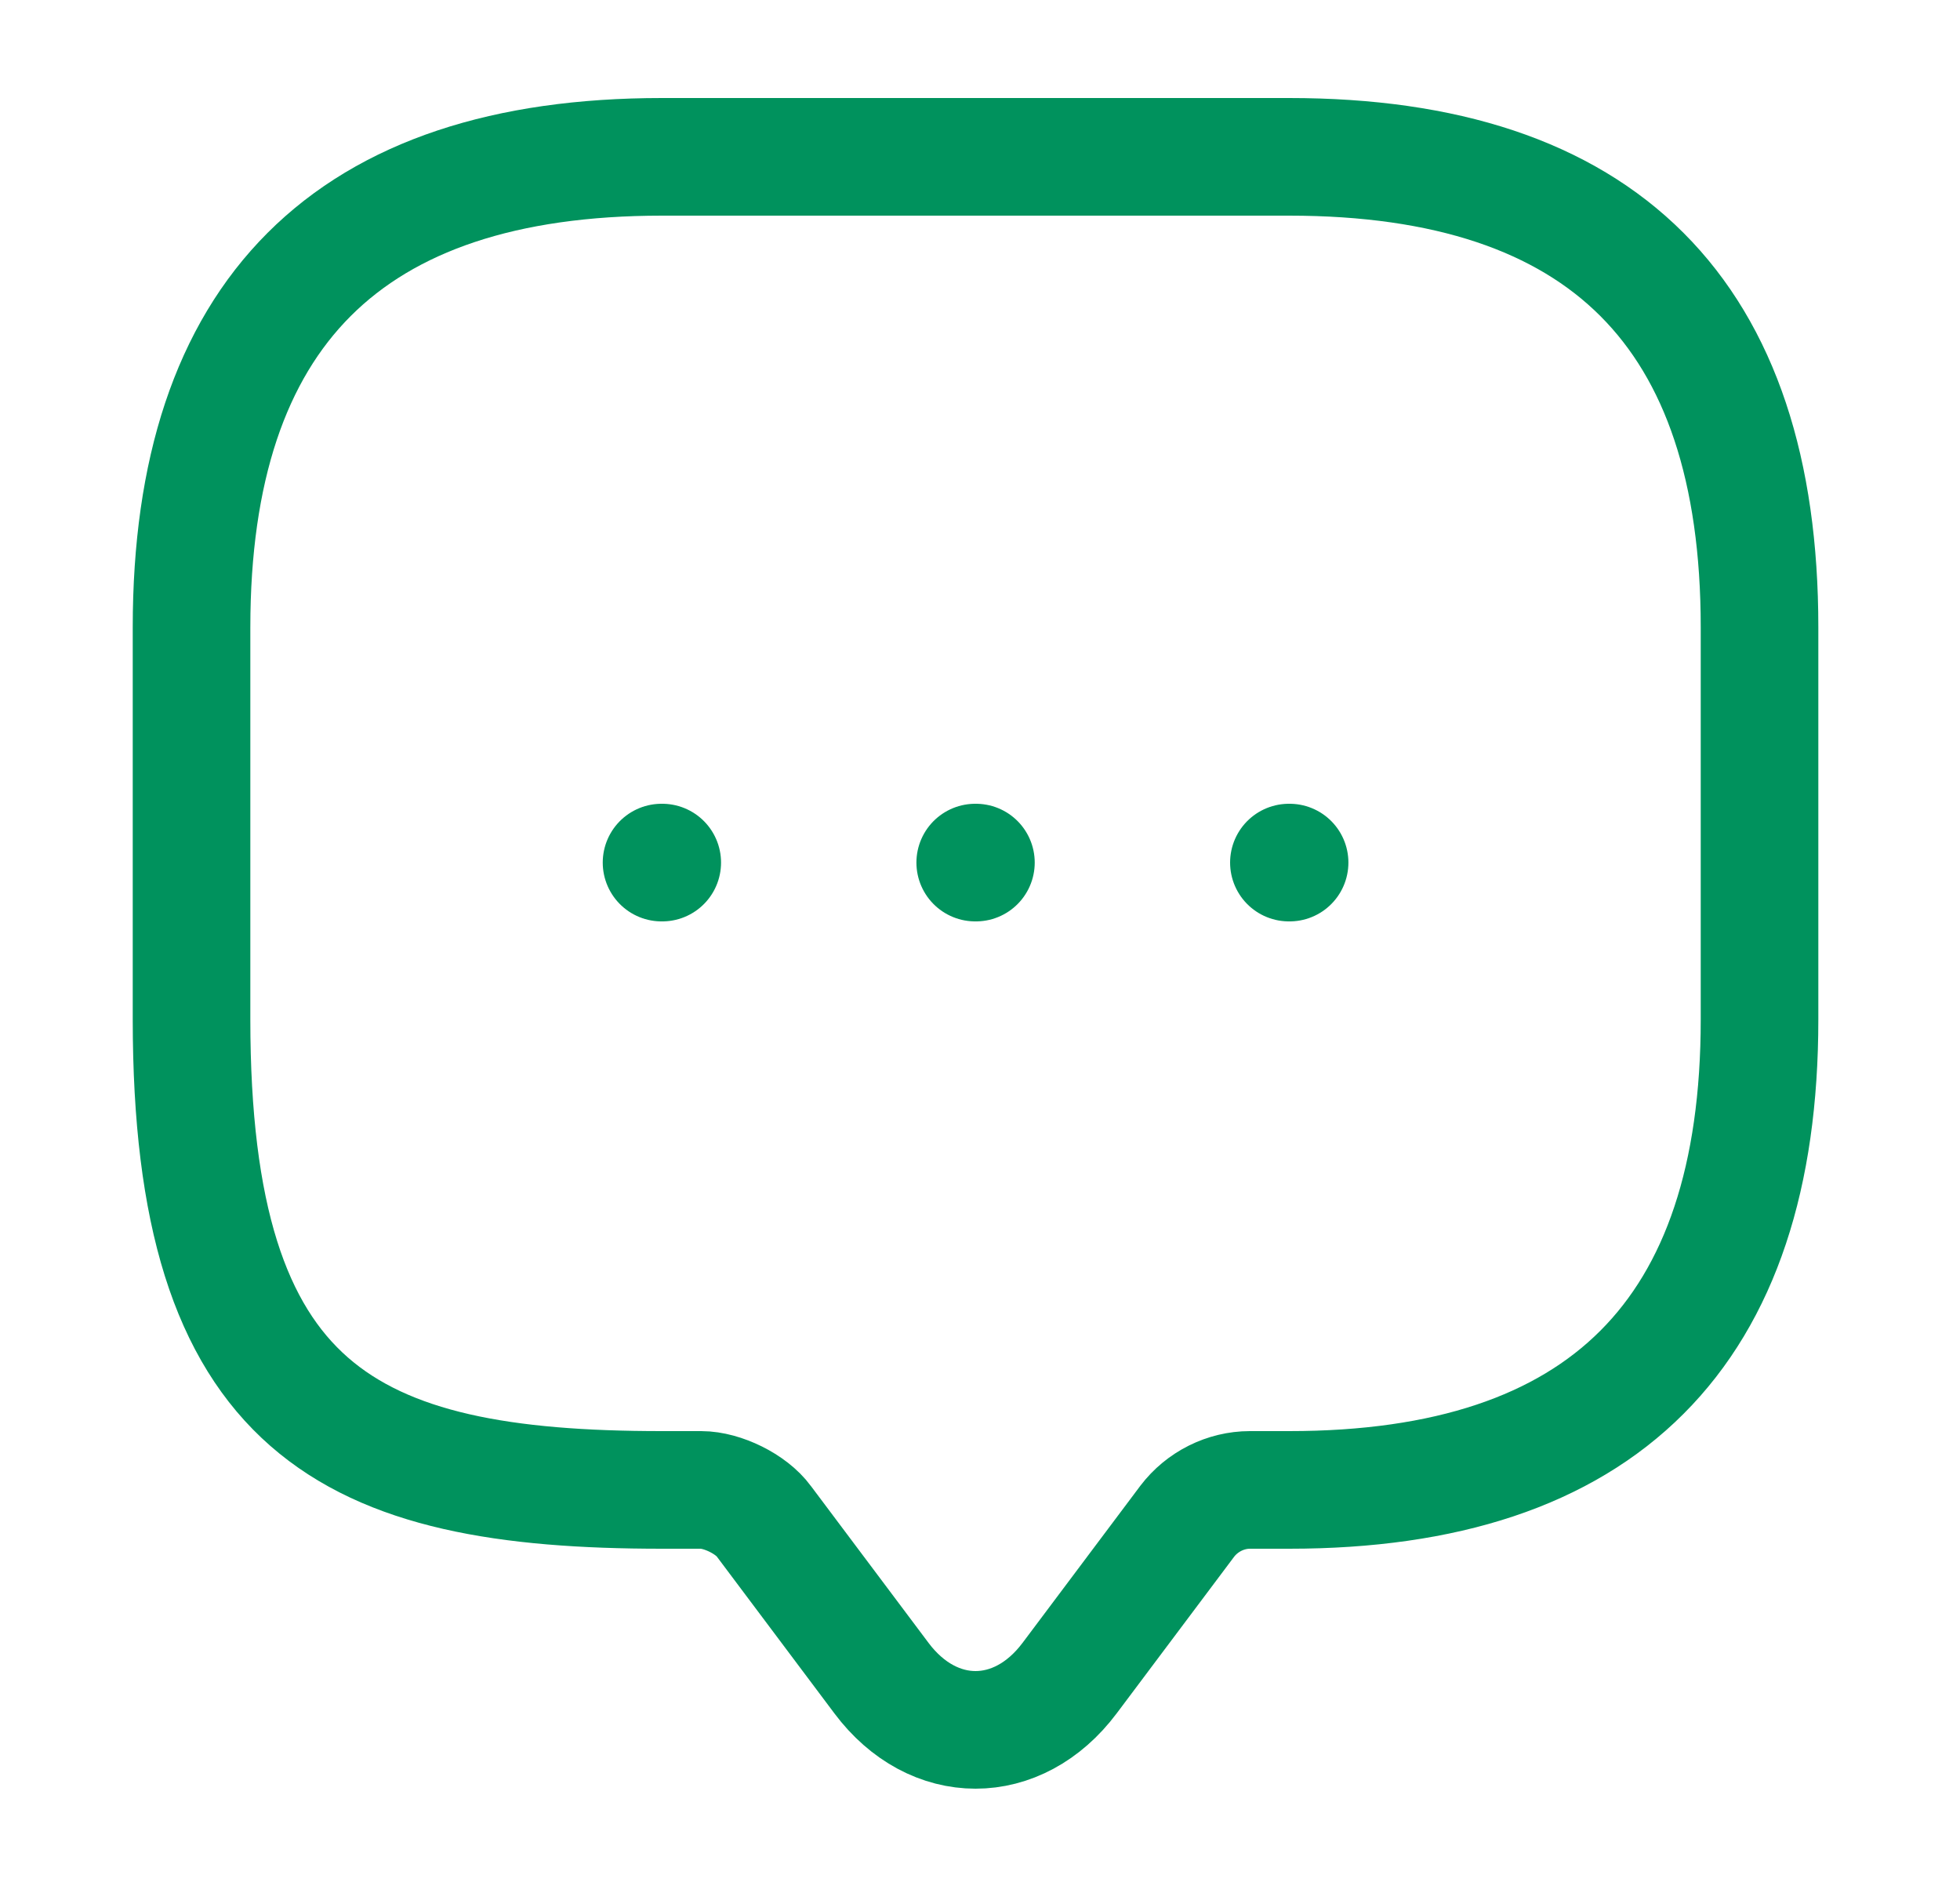<svg width="25" height="24" viewBox="0 0 25 24" fill="none" xmlns="http://www.w3.org/2000/svg">
<path d="M16.44 11H16.449M12.439 11H12.448M8.438 11H8.447M8.943 19H8.443C4.443 19 2.443 18 2.443 13V8C2.443 4 4.443 2 8.443 2H16.443C20.443 2 22.443 4 22.443 8V13C22.443 17 20.443 19 16.443 19H15.943C15.633 19 15.333 19.15 15.143 19.4L13.643 21.4C12.983 22.28 11.903 22.28 11.243 21.4L9.743 19.4C9.583 19.18 9.213 19 8.943 19Z" stroke="#00925D" stroke-width="1.5" stroke-linecap="round" stroke-linejoin="round"/>
</svg>
